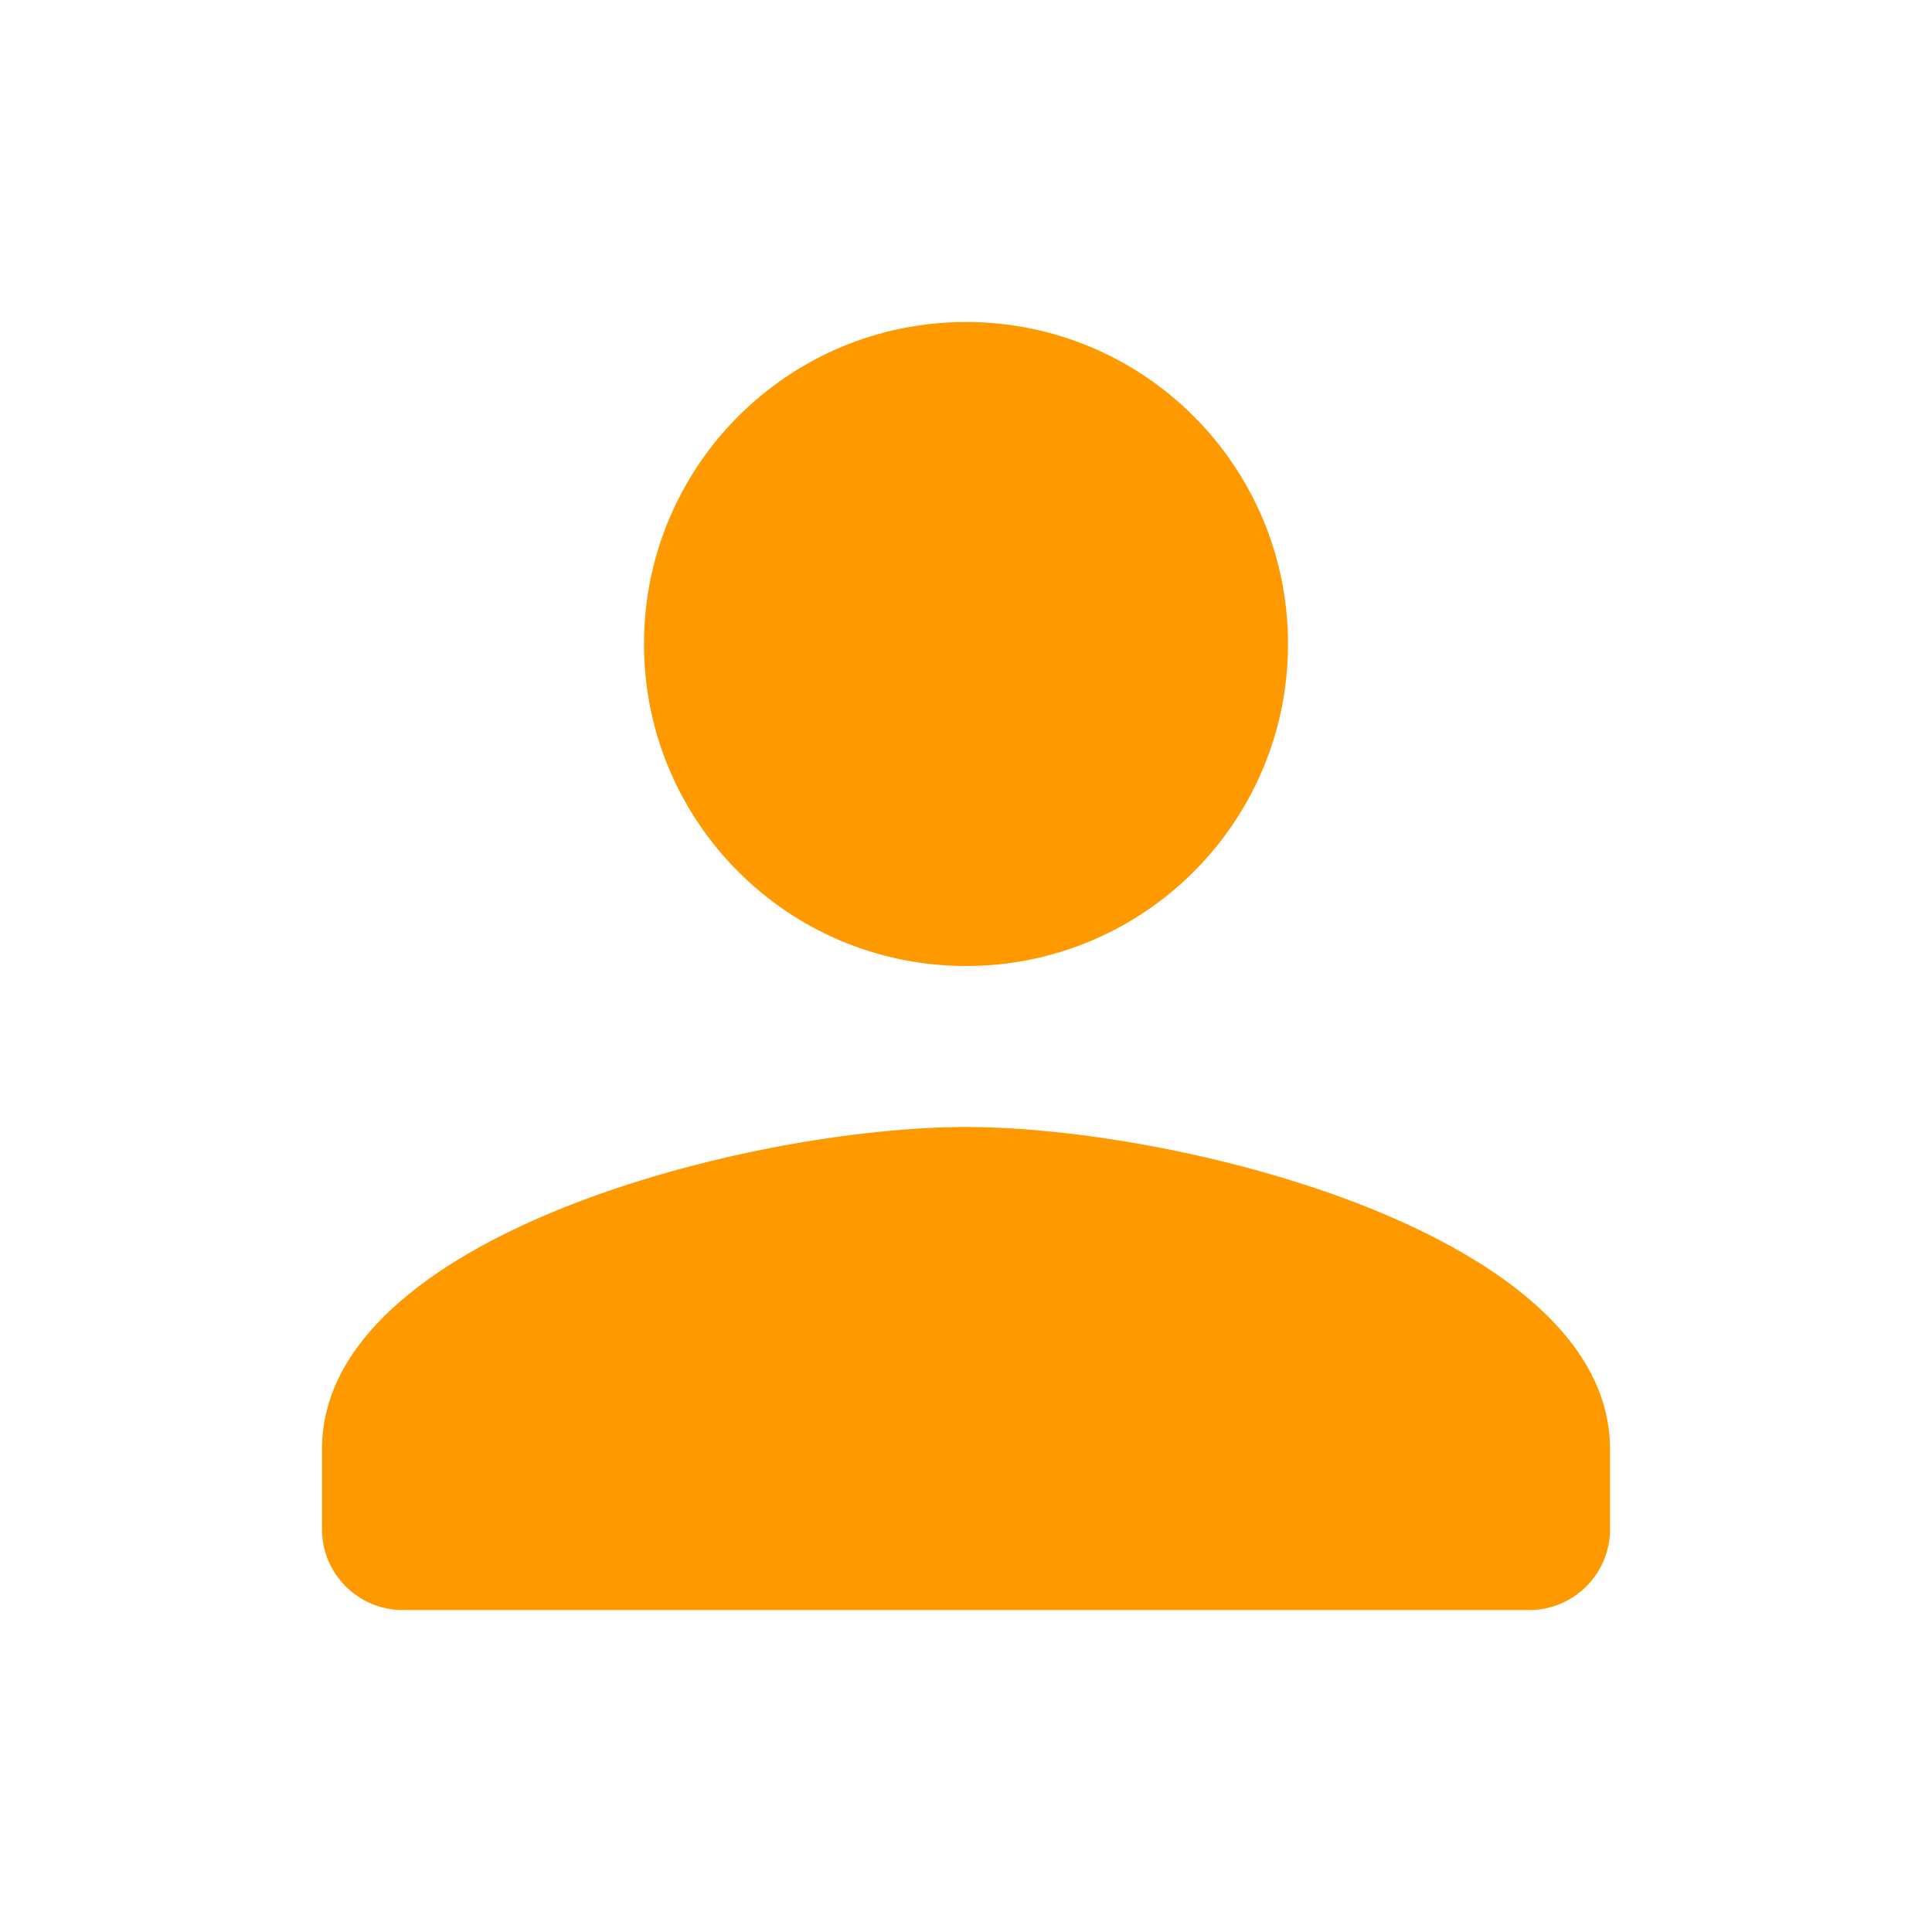 <svg xmlns="http://www.w3.org/2000/svg" width="24" height="24" viewBox="0 0 24 24" id="person">
    <path fill="none" d="M0 0h24v24H0V0z"></path>
    <path fill="#ff9900" d="M12 12c2.21 0 4-1.79 4-4s-1.79-4-4-4-4 1.79-4 4 1.79 4 4 4zm0 2c-2.67 0-8 1.34-8 4v1c0 .55.45 1 1 1h14c.55 0 1-.45 1-1v-1c0-2.66-5.33-4-8-4z"></path>
</svg>